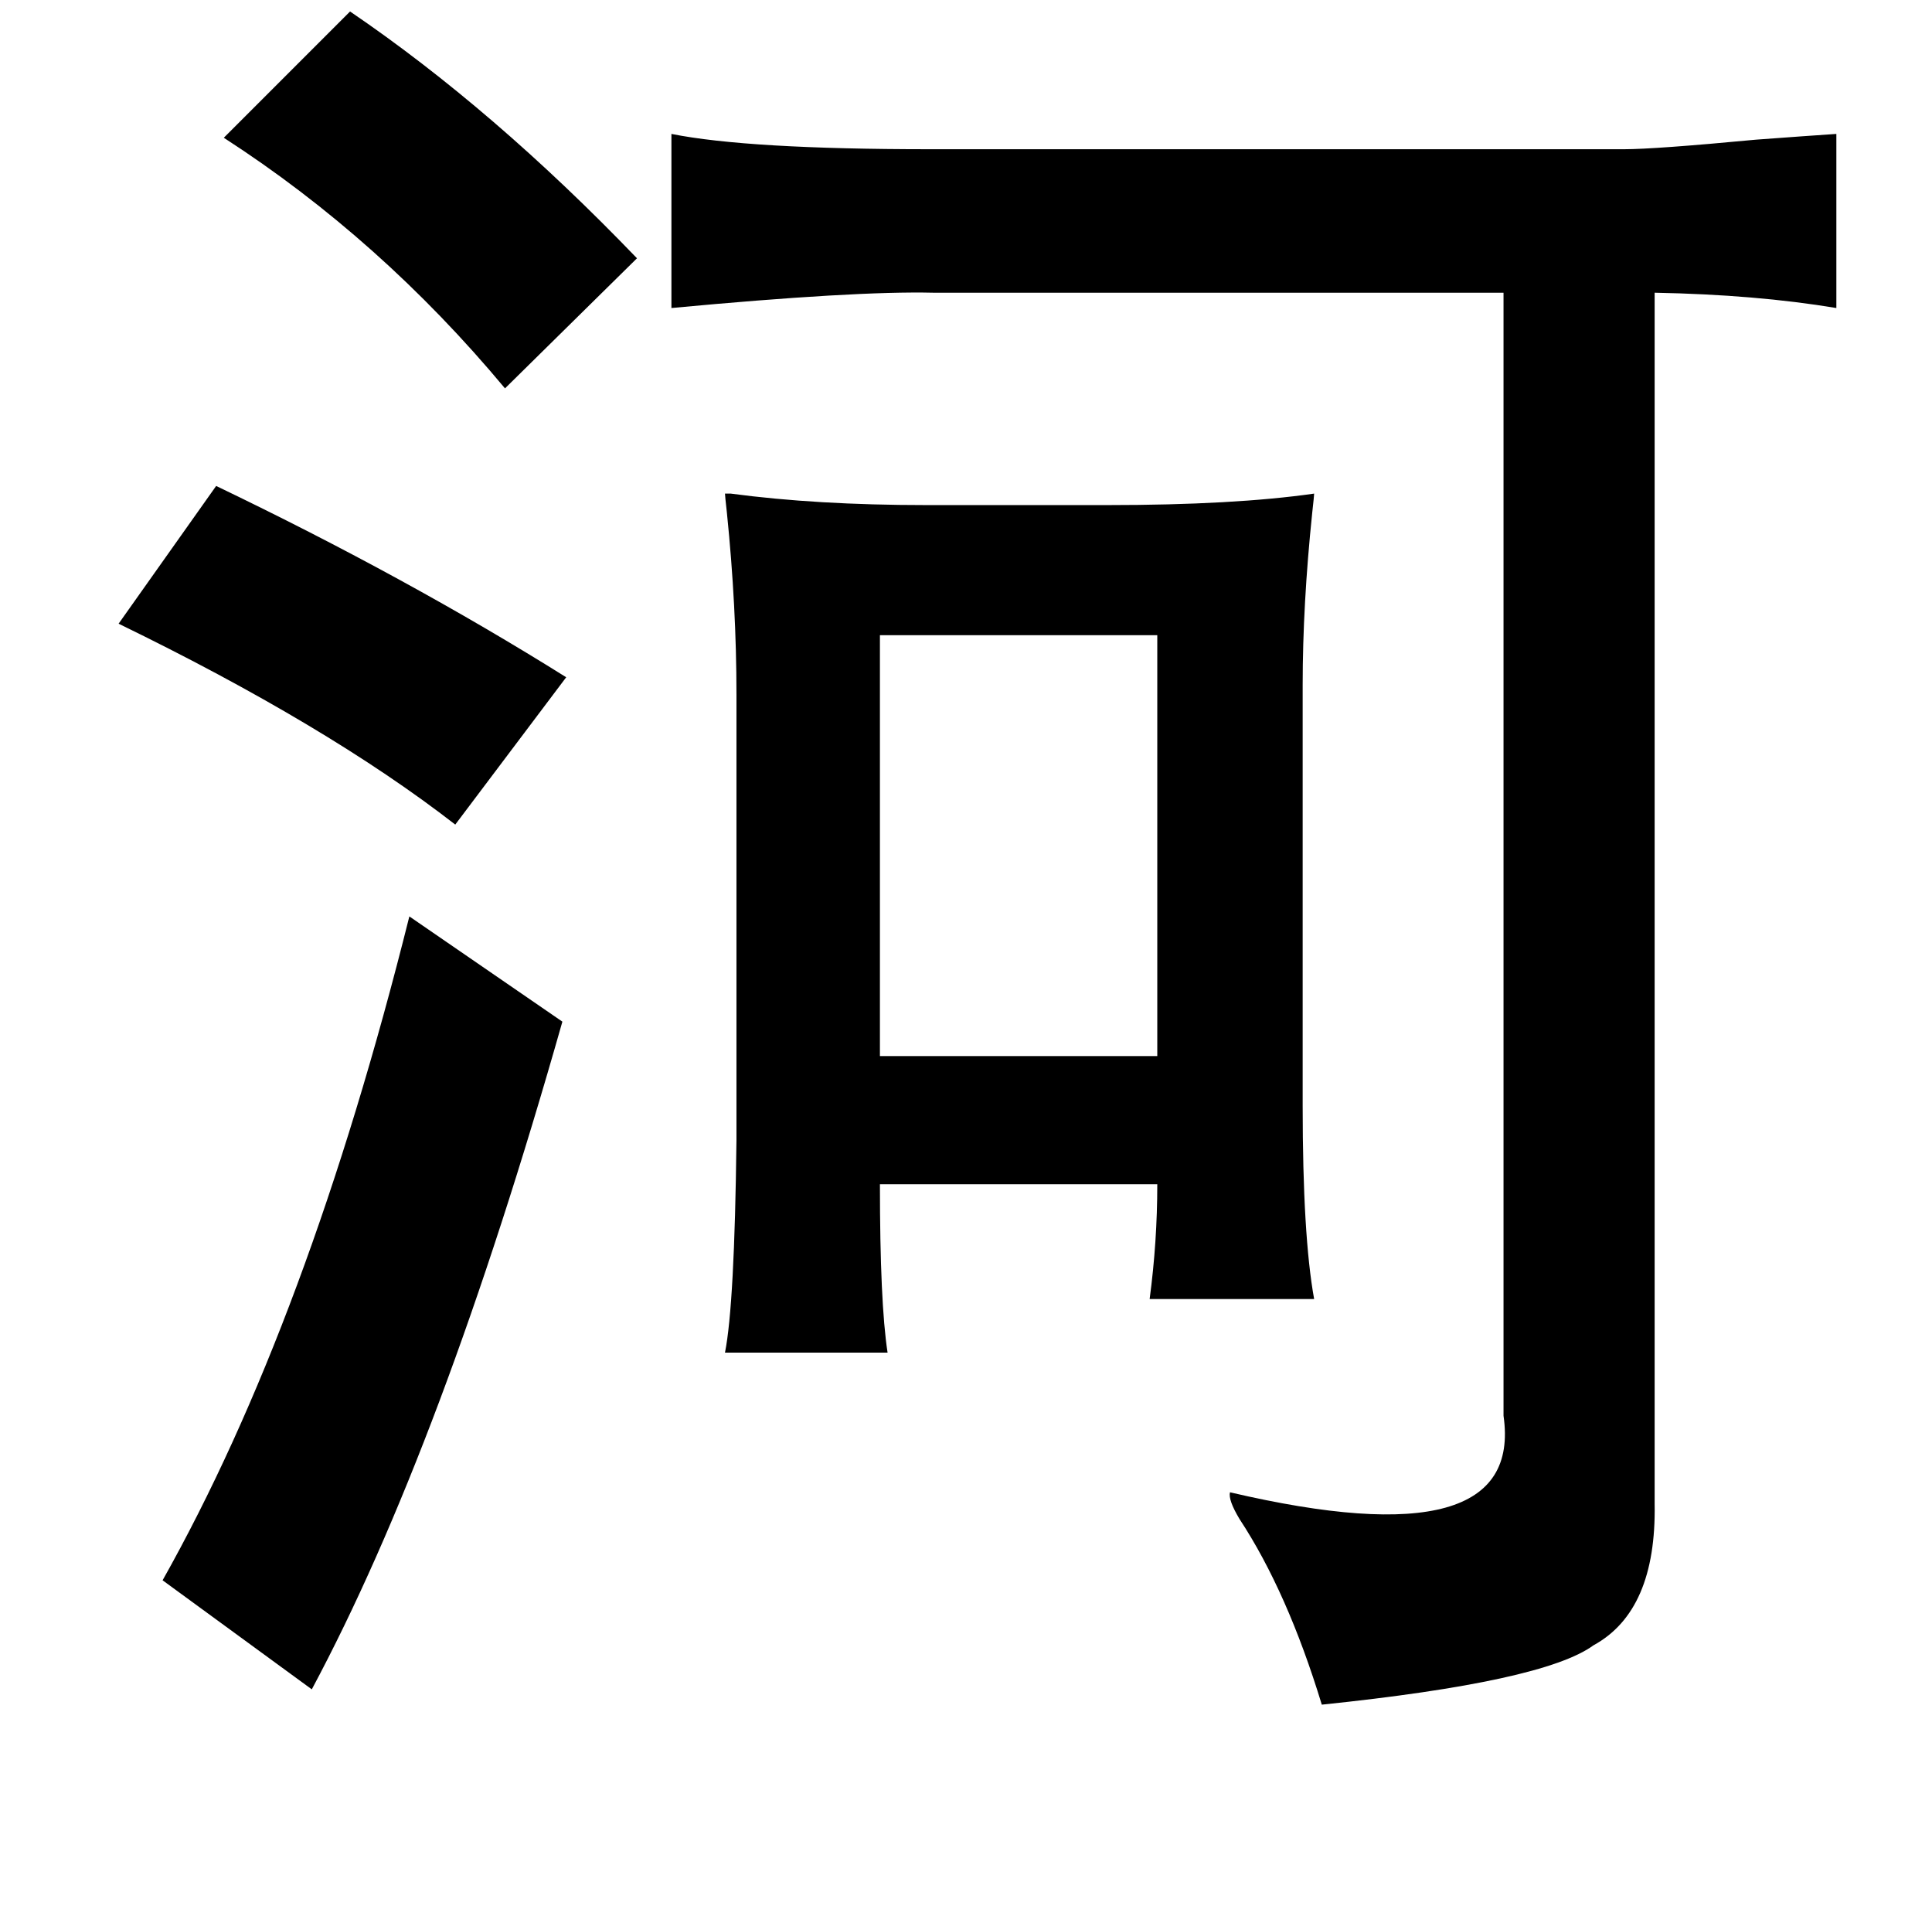 <?xml version="1.0" standalone="no"?>
<!DOCTYPE svg PUBLIC "-//W3C//DTD SVG 1.1//EN" "http://www.w3.org/Graphics/SVG/1.1/DTD/svg11.dtd" >
<svg xmlns="http://www.w3.org/2000/svg" xmlns:xlink="http://www.w3.org/1999/xlink" version="1.1" viewBox="-10 0 1010 1000">
   <path fill="currentColor"
d="M173 6q75 51 150 129l-69 68q-65 -78 -147 -131zM341 70q40 8 135 8h363q16 0 69 -5q27 -2 42 -3v91q-42 -7 -95 -8v633q1 56 -32 74q-26 19 -142 31q-18 -59 -43 -97q-6 -10 -5 -14q154 36 143 -40v-587h-298q-41 -1 -137 8v-91zM103 254q100 48 183 100l-58 77
q-67 -52 -176 -105zM474 264h95q66 0 108 -6q0 1 -1 10q-5 48 -5 90v220q0 68 6 101h-86q4 -30 4 -60h-145q0 62 4 88h-85q5 -25 6 -111v-233q0 -46 -5 -95q-1 -9 -1 -10h3q45 6 102 6zM450 332v220h145v-220h-145zM204 479l80 55q-63 222 -131 349l-78 -57
q76 -135 129 -347z" />
</svg>
